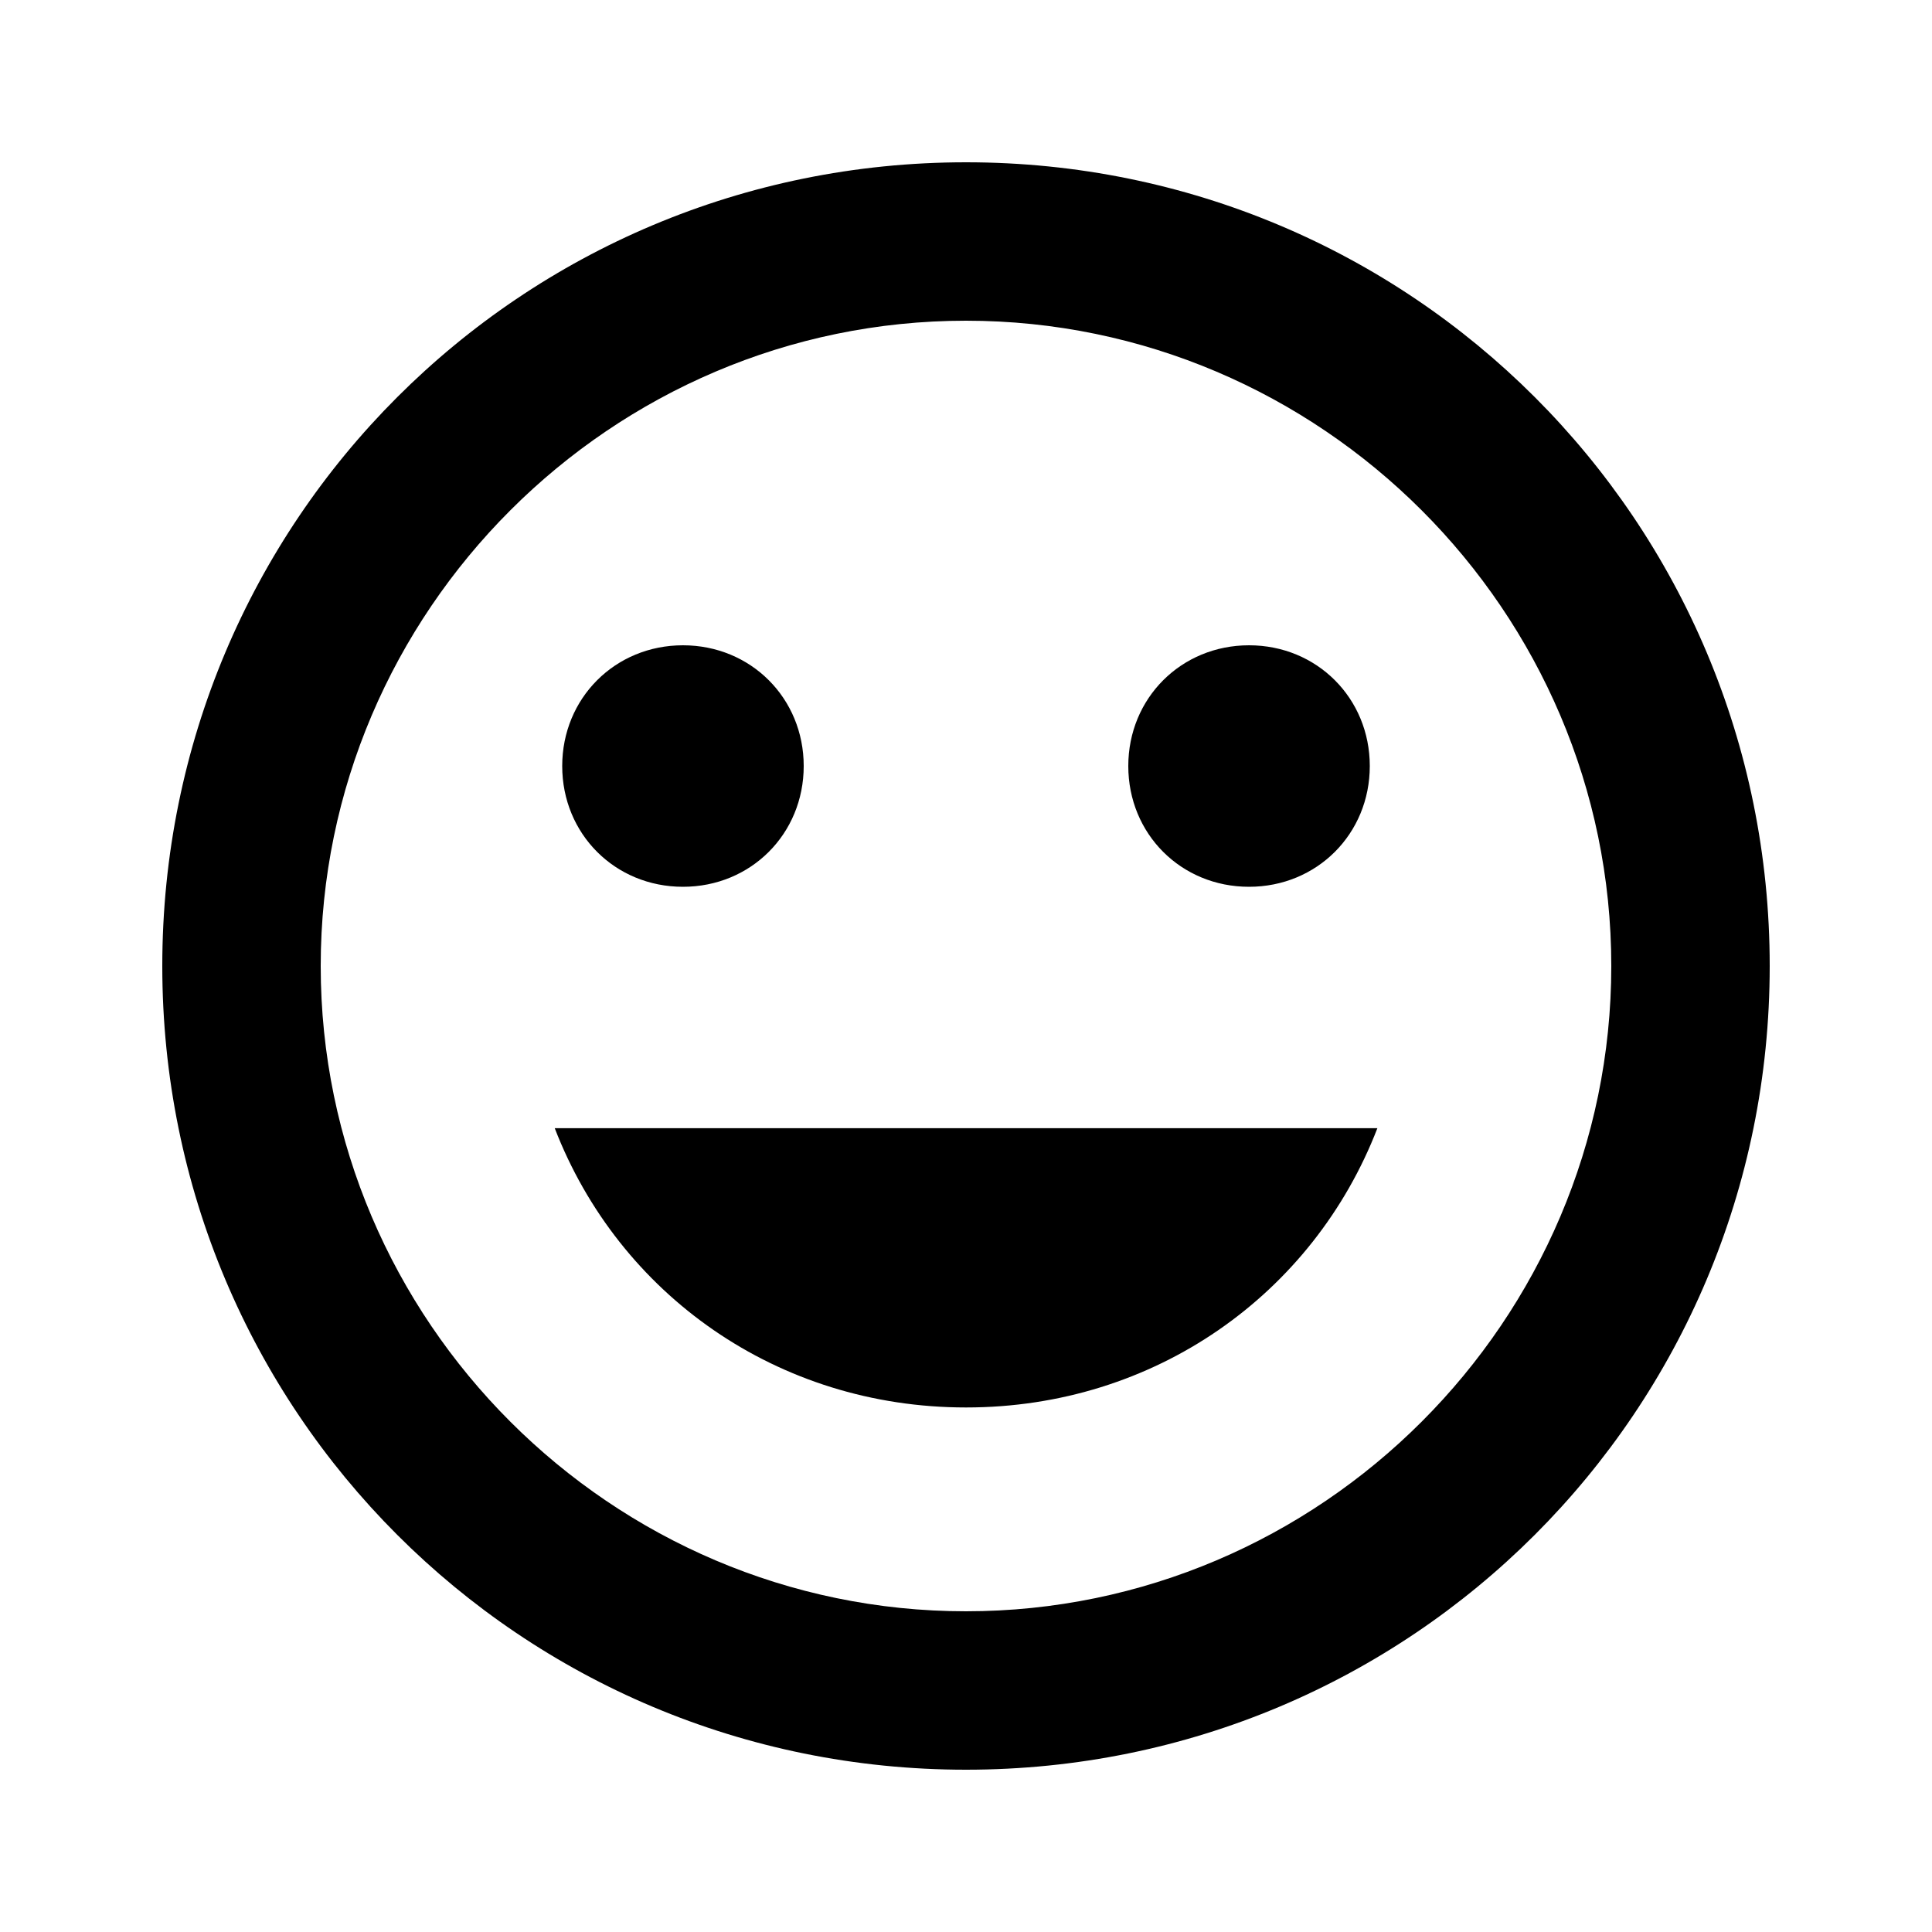 <?xml version="1.0" encoding="utf-8"?>
<!-- Generated by IcoMoon.io -->
<!DOCTYPE svg PUBLIC "-//W3C//DTD SVG 1.1//EN" "http://www.w3.org/Graphics/SVG/1.1/DTD/svg11.dtd">
<svg version="1.1" xmlns="http://www.w3.org/2000/svg" xmlns:xlink="http://www.w3.org/1999/xlink" width="16" height="16" viewBox="0 0 16 16">
<path d="M8 11.656c-1.563 0-2.875-0.938-3.406-2.313h6.813c-0.531 1.375-1.844 2.313-3.406 2.313zM5.656 7.344c-0.563 0-1-0.438-1-1s0.438-1 1-1 1 0.438 1 1-0.438 1-1 1zM10.344 7.344c-0.563 0-1-0.438-1-1s0.438-1 1-1 1 0.438 1 1-0.438 1-1 1zM8 13.344c2.938 0 5.344-2.406 5.344-5.344s-2.406-5.344-5.344-5.344-5.344 2.406-5.344 5.344 2.406 5.344 5.344 5.344zM8 1.344c3.688 0 6.656 2.969 6.656 6.656s-2.969 6.656-6.656 6.656-6.656-2.969-6.656-6.656 2.969-6.656 6.656-6.656z"></path>
</svg>
